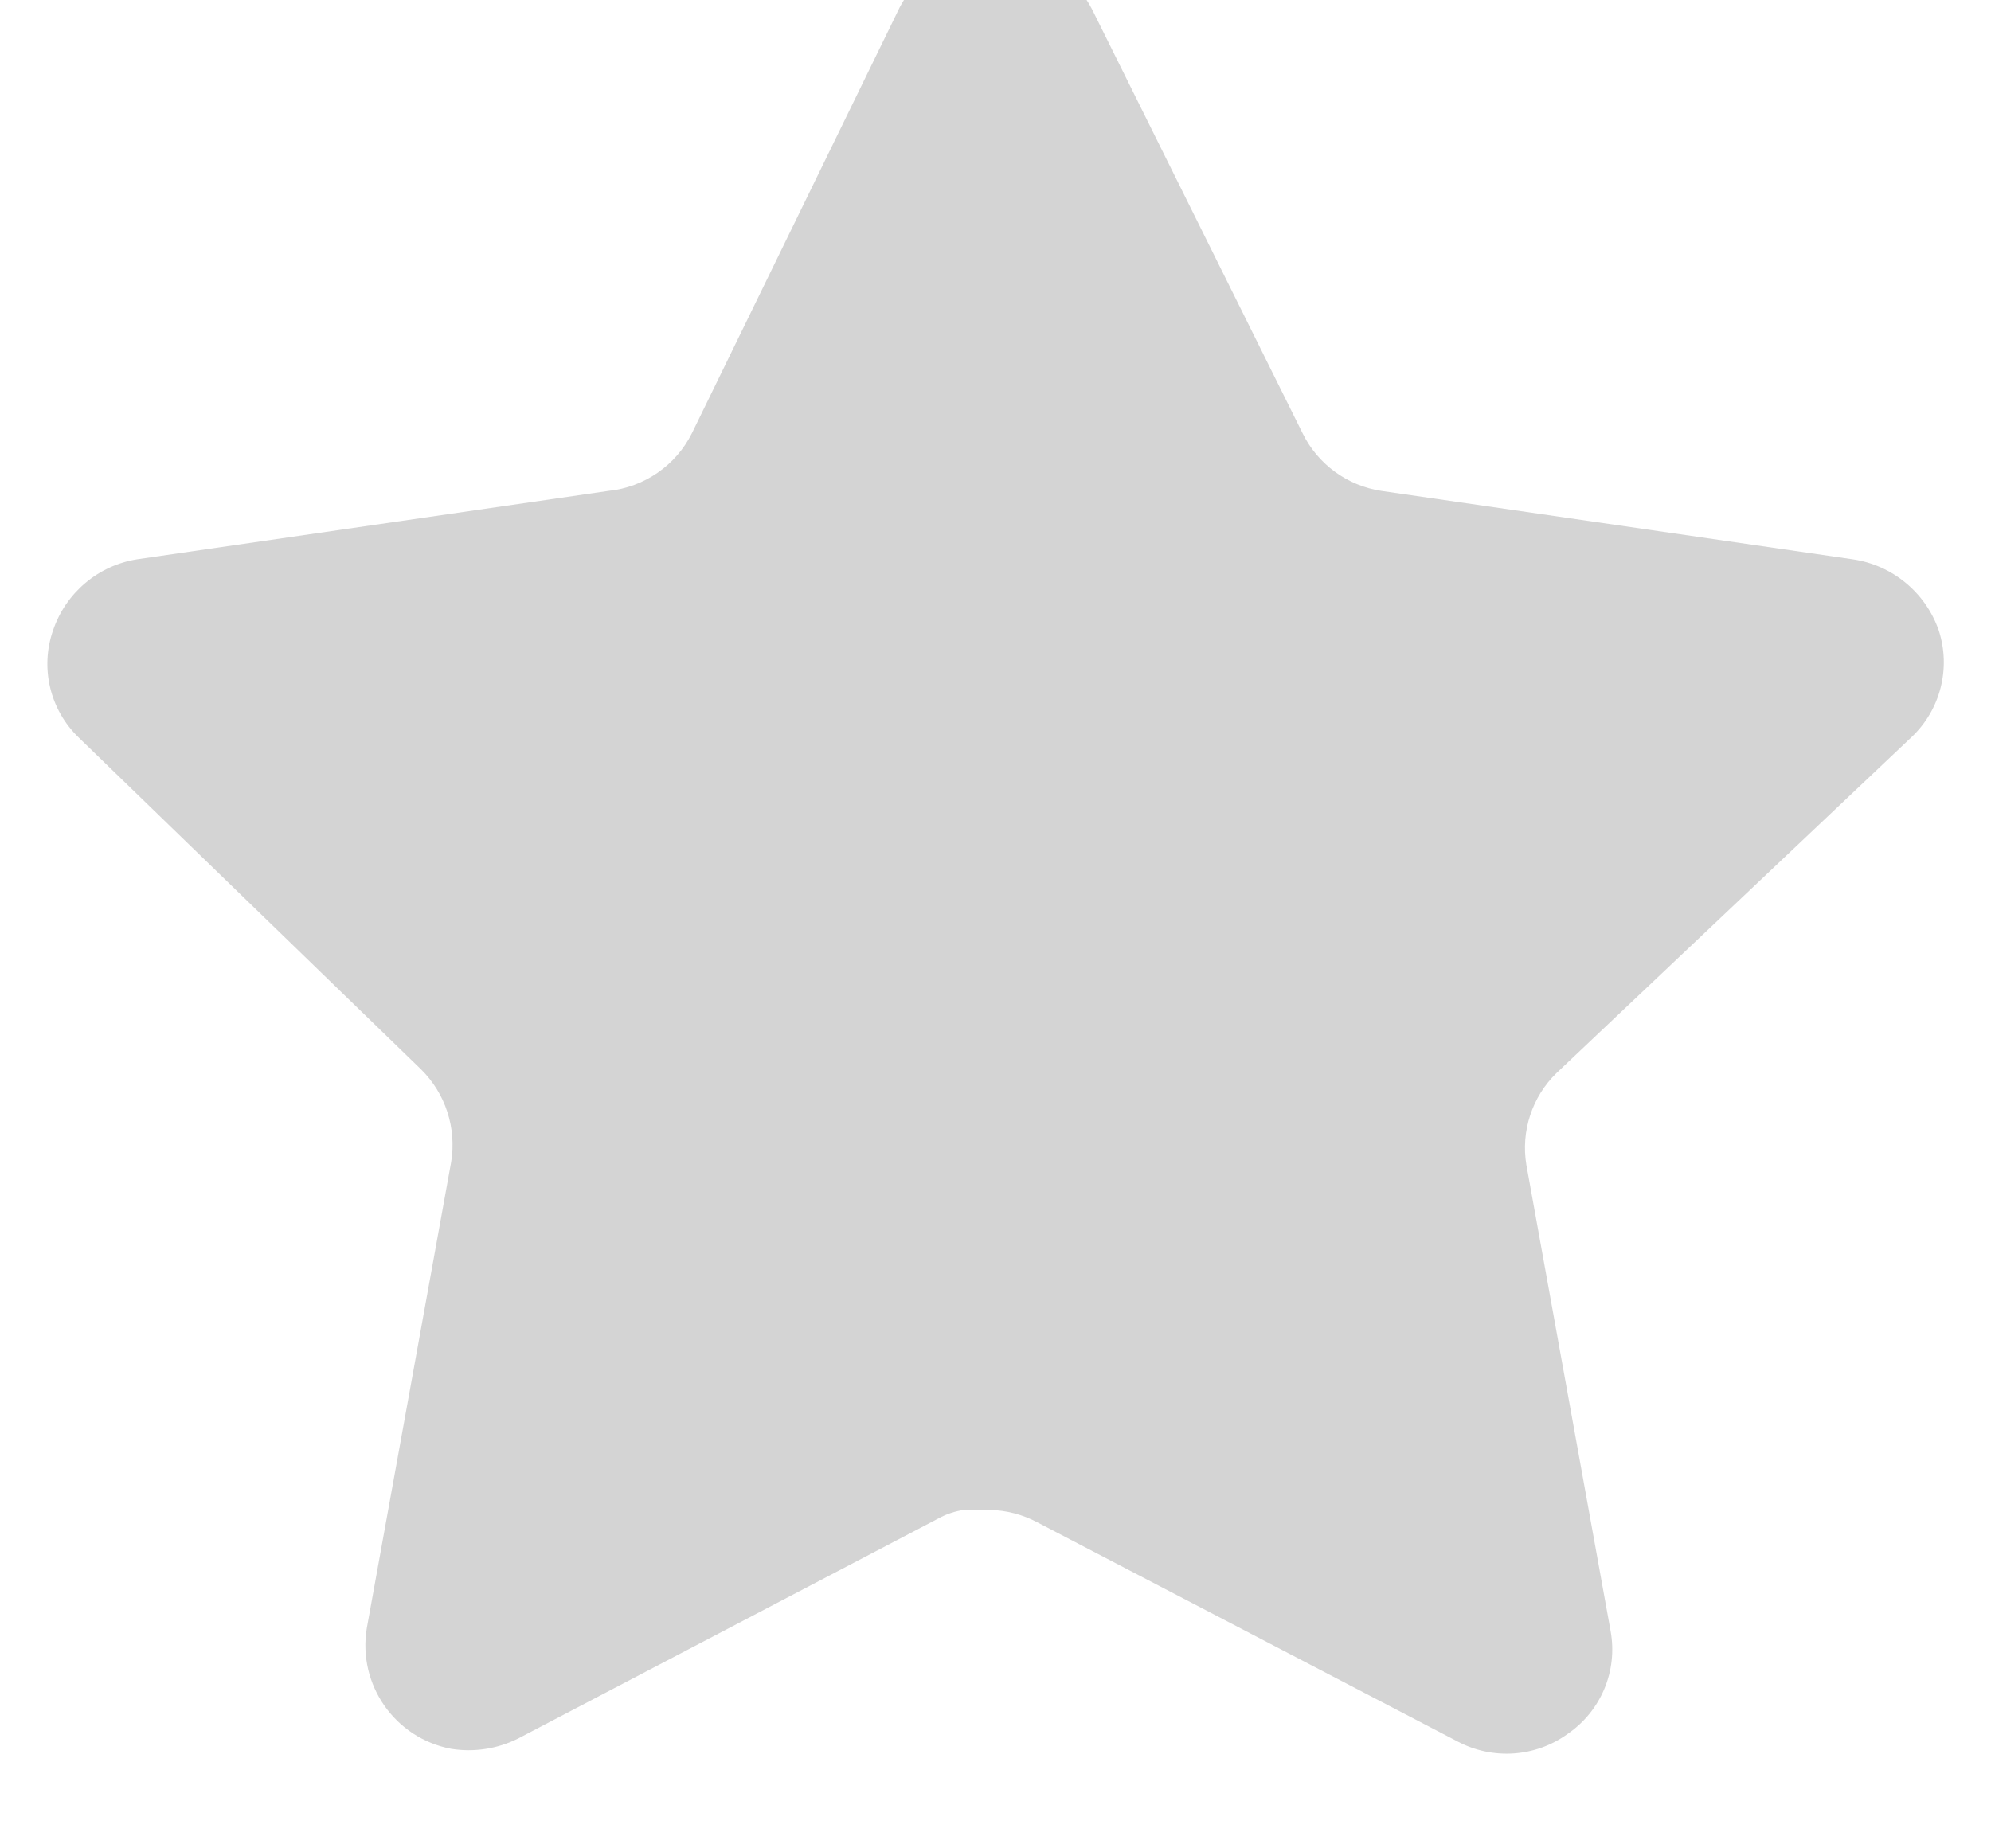 <svg width="28" height="26" viewBox="0 0 28 26" fill="none" xmlns="http://www.w3.org/2000/svg" xmlns:xlink="http://www.w3.org/1999/xlink">
<path d="M21.891,15.093C21.546,15.428 21.387,15.912 21.466,16.387L22.651,22.947C22.751,23.503 22.517,24.065 22.051,24.387C21.595,24.72 20.989,24.76 20.491,24.493L14.586,21.413C14.381,21.304 14.153,21.245 13.919,21.239L13.558,21.239C13.433,21.257 13.31,21.297 13.198,21.359L7.291,24.453C6.999,24.6 6.669,24.652 6.345,24.6C5.555,24.451 5.029,23.699 5.158,22.905L6.345,16.345C6.423,15.867 6.265,15.38 5.919,15.04L1.105,10.373C0.702,9.983 0.562,9.396 0.746,8.867C0.925,8.339 1.381,7.953 1.931,7.867L8.558,6.905C9.062,6.853 9.505,6.547 9.731,6.093L12.651,0.107C12.721,-0.027 12.81,-0.149 12.918,-0.253L13.038,-0.347C13.101,-0.416 13.173,-0.473 13.253,-0.52L13.398,-0.573L13.625,-0.667L14.186,-0.667C14.687,-0.615 15.129,-0.315 15.359,0.133L18.318,6.093C18.531,6.529 18.946,6.832 19.425,6.905L26.051,7.867C26.611,7.947 27.079,8.333 27.265,8.867C27.439,9.401 27.289,9.988 26.878,10.373L21.891,15.093Z" fill="#D4D4D4"/>
</svg>
